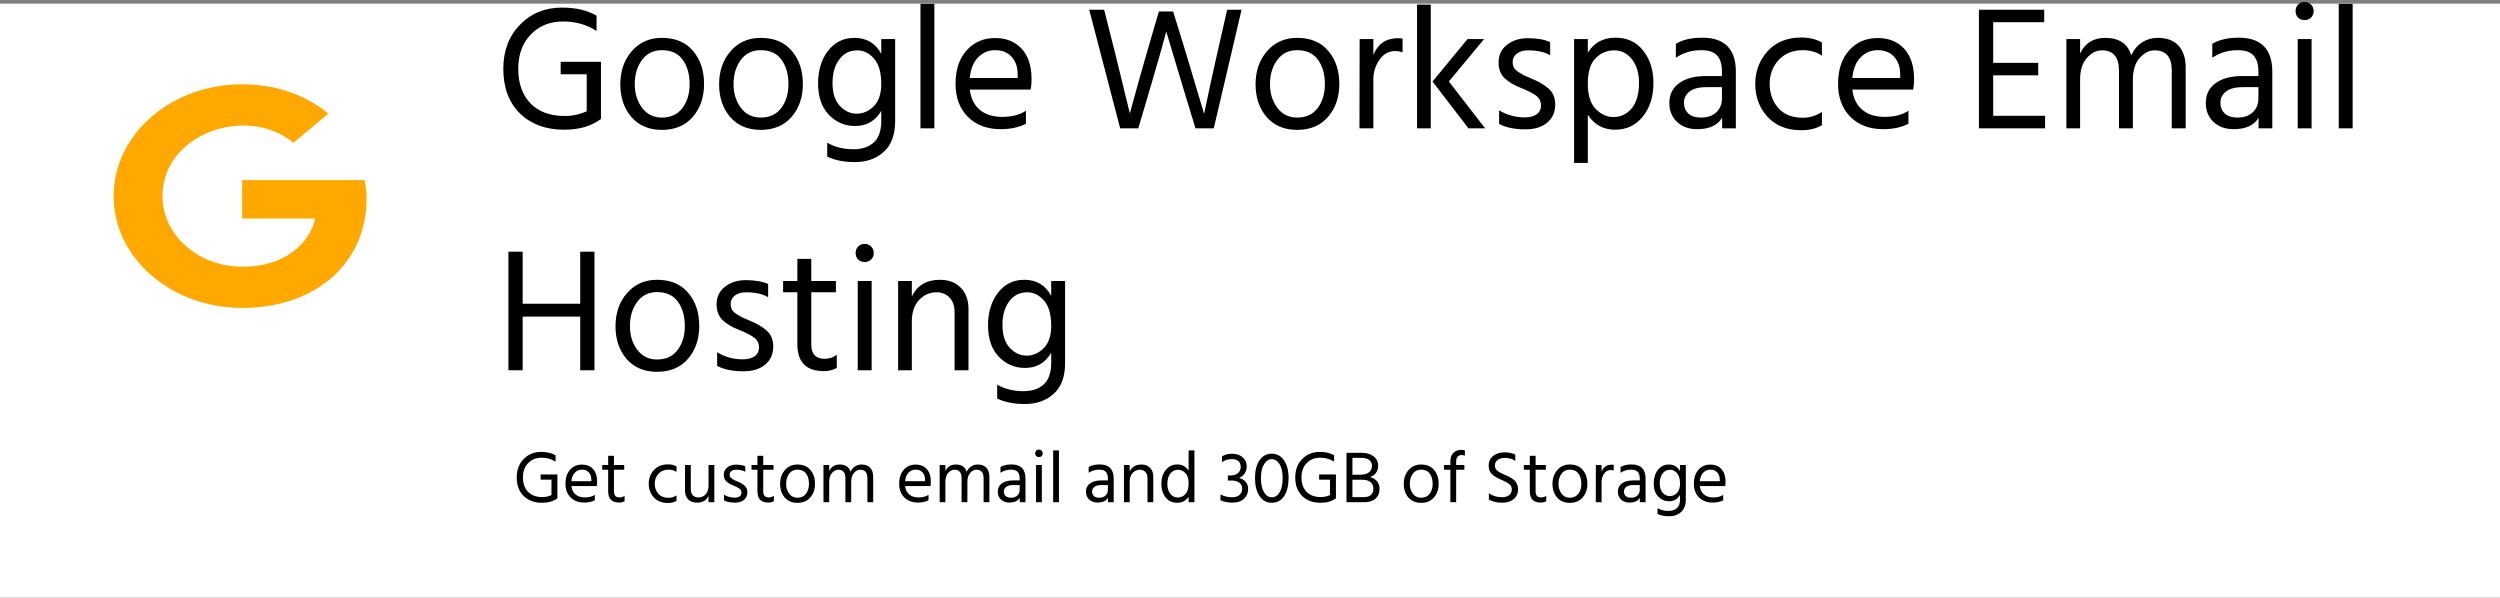 <svg width="682" height="163" viewBox="0 0 682 163" fill="none" xmlns="http://www.w3.org/2000/svg">
<rect x="0" y="0" width="682" height="163" fill="#808080" stroke="none"/>
<rect y="1" width="682" height="162" fill="white"/>
<path d="M163.944 32.456C161.352 34.408 158.008 35.384 153.912 35.384C148.92 35.384 144.904 33.912 141.864 30.968C138.824 27.992 137.304 23.928 137.304 18.776C137.304 13.88 138.808 9.88 141.816 6.776C144.856 3.64 148.68 2.072 153.288 2.072C157.096 2.072 160.248 2.808 162.744 4.28V8.456C160.12 6.728 157.08 5.864 153.624 5.864C150.008 5.864 147.064 7.048 144.792 9.416C142.52 11.752 141.384 14.872 141.384 18.776C141.384 22.776 142.504 25.928 144.744 28.232C146.984 30.504 150.072 31.64 154.008 31.64C156.184 31.64 158.2 31.208 160.056 30.344V20.264H152.952V16.856H163.944V32.312H163.896L163.944 32.456ZM192.068 22.904C192.068 26.52 191.044 29.512 188.996 31.88C186.948 34.248 184.132 35.432 180.548 35.432C177.06 35.432 174.292 34.264 172.244 31.928C170.228 29.56 169.22 26.584 169.22 23C169.22 19.384 170.26 16.376 172.34 13.976C174.452 11.544 177.188 10.328 180.548 10.328C184.228 10.328 187.06 11.512 189.044 13.88C191.06 16.248 192.068 19.256 192.068 22.904ZM173.156 22.952C173.156 25.48 173.828 27.64 175.172 29.432C176.516 31.192 178.308 32.072 180.548 32.072C182.98 32.072 184.852 31.208 186.164 29.48C187.476 27.72 188.132 25.544 188.132 22.952C188.132 20.264 187.508 18.056 186.26 16.328C185.012 14.568 183.108 13.688 180.548 13.688C178.244 13.688 176.436 14.584 175.124 16.376C173.812 18.168 173.156 20.36 173.156 22.952ZM219.021 22.904C219.021 26.52 217.997 29.512 215.949 31.88C213.901 34.248 211.085 35.432 207.501 35.432C204.013 35.432 201.245 34.264 199.197 31.928C197.181 29.56 196.173 26.584 196.173 23C196.173 19.384 197.213 16.376 199.293 13.976C201.405 11.544 204.141 10.328 207.501 10.328C211.181 10.328 214.013 11.512 215.997 13.88C218.013 16.248 219.021 19.256 219.021 22.904ZM200.109 22.952C200.109 25.48 200.781 27.64 202.125 29.432C203.469 31.192 205.261 32.072 207.501 32.072C209.933 32.072 211.805 31.208 213.117 29.48C214.429 27.72 215.085 25.544 215.085 22.952C215.085 20.264 214.461 18.056 213.213 16.328C211.965 14.568 210.061 13.688 207.501 13.688C205.197 13.688 203.389 14.584 202.077 16.376C200.765 18.168 200.109 20.36 200.109 22.952ZM244.199 33.032C244.199 36.744 243.175 39.528 241.127 41.384C239.079 43.272 236.439 44.216 233.207 44.216C230.263 44.216 227.751 43.72 225.671 42.728V38.936C227.719 40.12 230.119 40.712 232.871 40.712C235.207 40.712 237.047 40.088 238.391 38.84C239.735 37.592 240.407 35.64 240.407 32.984V30.248C238.807 33 236.423 34.376 233.255 34.376C230.471 34.376 228.087 33.352 226.103 31.304C224.151 29.256 223.175 26.408 223.175 22.76C223.175 19.144 224.087 16.168 225.911 13.832C227.735 11.496 230.119 10.328 233.062 10.328C236.391 10.328 238.839 11.784 240.407 14.696V10.664H244.199V33.032ZM227.111 22.664C227.111 25.384 227.783 27.464 229.127 28.904C230.471 30.312 231.991 31.016 233.687 31.016C235.447 31.016 236.999 30.344 238.343 29C239.719 27.624 240.407 25.592 240.407 22.904C240.407 19.8 239.751 17.496 238.439 15.992C237.127 14.488 235.607 13.736 233.879 13.736C231.799 13.736 230.151 14.568 228.935 16.232C227.719 17.864 227.111 20.008 227.111 22.664ZM254.894 35H251.102V1.064H254.894V35ZM279.873 33.752C277.985 34.744 275.681 35.24 272.961 35.24C269.281 35.24 266.305 34.12 264.033 31.88C261.793 29.608 260.673 26.616 260.673 22.904C260.673 19.032 261.681 15.976 263.697 13.736C265.713 11.496 268.305 10.376 271.473 10.376C274.513 10.376 276.929 11.352 278.721 13.304C280.513 15.256 281.409 18.024 281.409 21.608C281.409 22.632 281.329 23.576 281.169 24.44H264.561C264.849 26.84 265.761 28.68 267.297 29.96C268.833 31.24 270.849 31.88 273.345 31.88C276.065 31.88 278.241 31.32 279.873 30.2V33.752ZM271.473 13.688C269.649 13.688 268.097 14.344 266.817 15.656C265.537 16.968 264.785 18.84 264.561 21.272H277.617V20.312C277.617 18.296 277.073 16.696 275.985 15.512C274.897 14.296 273.393 13.688 271.473 13.688ZM310.526 35H305.582L297.134 2.648H301.214L304.238 14.648L308.222 30.92C310.014 24.36 311.534 18.936 312.782 14.648L316.142 3.128H320.03L323.582 14.648L328.478 31.064C329.95 23.992 331.134 18.536 332.03 14.696L334.766 2.648H338.702L331.118 35H326.126L323.006 24.776L318.158 8.6C317.166 12.376 315.63 17.768 313.55 24.776L310.526 35ZM365.365 22.904C365.365 26.52 364.341 29.512 362.293 31.88C360.245 34.248 357.429 35.432 353.845 35.432C350.357 35.432 347.589 34.264 345.541 31.928C343.525 29.56 342.517 26.584 342.517 23C342.517 19.384 343.557 16.376 345.637 13.976C347.749 11.544 350.485 10.328 353.845 10.328C357.525 10.328 360.357 11.512 362.341 13.88C364.357 16.248 365.365 19.256 365.365 22.904ZM346.453 22.952C346.453 25.48 347.125 27.64 348.469 29.432C349.813 31.192 351.605 32.072 353.845 32.072C356.277 32.072 358.149 31.208 359.461 29.48C360.773 27.72 361.429 25.544 361.429 22.952C361.429 20.264 360.805 18.056 359.557 16.328C358.309 14.568 356.405 13.688 353.845 13.688C351.541 13.688 349.733 14.584 348.421 16.376C347.109 18.168 346.453 20.36 346.453 22.952ZM374.654 35H370.862L370.91 10.664H374.654V14.936C375.934 11.928 378.142 10.424 381.278 10.424C381.854 10.424 382.302 10.456 382.622 10.52V14.264C381.95 14.04 381.262 13.928 380.558 13.928C378.862 13.928 377.454 14.712 376.334 16.28C375.214 17.848 374.654 19.656 374.654 21.704V35ZM390.311 35H386.567V1.256H390.311V35ZM395.255 22.232L405.143 35H400.583L390.791 22.232L400.343 10.664H404.855L395.255 22.232ZM424.269 28.52C424.269 30.6 423.533 32.248 422.061 33.464C420.621 34.68 418.637 35.288 416.109 35.288C413.165 35.288 410.781 34.792 408.957 33.8V30.104C411.101 31.384 413.405 32.024 415.869 32.024C417.341 32.024 418.461 31.736 419.229 31.16C419.997 30.584 420.381 29.8 420.381 28.808C420.381 27.656 419.949 26.76 419.085 26.12C418.253 25.48 416.845 24.76 414.861 23.96C413.037 23.256 411.565 22.376 410.445 21.32C409.357 20.264 408.813 18.84 408.813 17.048C408.813 15.032 409.565 13.432 411.069 12.248C412.605 11.032 414.509 10.424 416.781 10.424C419.309 10.424 421.341 10.776 422.877 11.48V15.08C421.405 14.184 419.389 13.736 416.829 13.736C415.549 13.736 414.525 14.04 413.757 14.648C413.021 15.224 412.653 15.976 412.653 16.904C412.653 17.48 412.765 17.992 412.989 18.44C413.213 18.856 413.645 19.272 414.285 19.688C414.957 20.104 415.437 20.392 415.725 20.552C416.045 20.68 416.717 20.968 417.741 21.416C419.789 22.248 421.389 23.192 422.541 24.248C423.693 25.304 424.269 26.728 424.269 28.52ZM433.154 44.456H429.41V10.664H433.154V14.36C434.85 11.64 437.362 10.28 440.69 10.28C443.922 10.28 446.45 11.464 448.274 13.832C450.13 16.168 451.058 19.096 451.058 22.616C451.058 26.36 450.082 29.432 448.13 31.832C446.21 34.2 443.698 35.384 440.594 35.384C437.394 35.384 434.914 34.024 433.154 31.304V44.456ZM433.154 22.856C433.154 25.96 433.874 28.248 435.314 29.72C436.754 31.192 438.354 31.928 440.114 31.928C442.162 31.928 443.842 31.128 445.154 29.528C446.466 27.896 447.122 25.592 447.122 22.616C447.122 19.96 446.482 17.816 445.202 16.184C443.922 14.552 442.306 13.736 440.354 13.736C438.402 13.736 436.706 14.456 435.266 15.896C433.858 17.304 433.154 19.624 433.154 22.856ZM464.085 32.072C465.813 32.072 467.189 31.592 468.213 30.632C469.237 29.64 469.749 28.392 469.749 26.888V23.768H465.525C463.477 23.768 461.941 24.168 460.917 24.968C459.893 25.768 459.381 26.776 459.381 27.992C459.381 29.208 459.781 30.2 460.581 30.968C461.381 31.704 462.549 32.072 464.085 32.072ZM469.797 32.12C468.549 34.2 466.277 35.24 462.981 35.24C460.709 35.24 458.869 34.568 457.461 33.224C456.085 31.88 455.397 30.184 455.397 28.136C455.397 25.8 456.277 23.992 458.037 22.712C459.829 21.4 462.261 20.744 465.333 20.744H469.749V19.496C469.749 17.576 469.317 16.136 468.453 15.176C467.589 14.184 466.133 13.688 464.085 13.688C461.493 13.688 459.189 14.376 457.173 15.752V11.96C458.997 10.84 461.397 10.28 464.373 10.28C470.485 10.28 473.541 13.384 473.541 19.592V35H469.797V32.12ZM497.022 34.136C495.486 35.064 493.598 35.528 491.358 35.528C487.518 35.528 484.462 34.312 482.19 31.88C479.95 29.416 478.83 26.424 478.83 22.904C478.83 19.448 479.95 16.472 482.19 13.976C484.462 11.48 487.55 10.232 491.454 10.232C493.534 10.232 495.39 10.68 497.022 11.576V15.176C495.55 14.184 493.822 13.688 491.838 13.688C489.086 13.688 486.878 14.584 485.214 16.376C483.582 18.136 482.766 20.328 482.766 22.952C482.798 25.576 483.598 27.768 485.166 29.528C486.734 31.256 488.958 32.12 491.838 32.12C493.694 32.12 495.422 31.592 497.022 30.536V34.136ZM520.623 33.752C518.735 34.744 516.431 35.24 513.711 35.24C510.031 35.24 507.055 34.12 504.783 31.88C502.543 29.608 501.423 26.616 501.423 22.904C501.423 19.032 502.431 15.976 504.447 13.736C506.463 11.496 509.055 10.376 512.223 10.376C515.263 10.376 517.679 11.352 519.471 13.304C521.263 15.256 522.159 18.024 522.159 21.608C522.159 22.632 522.079 23.576 521.919 24.44H505.311C505.599 26.84 506.511 28.68 508.047 29.96C509.583 31.24 511.599 31.88 514.095 31.88C516.815 31.88 518.991 31.32 520.623 30.2V33.752ZM512.223 13.688C510.399 13.688 508.847 14.344 507.567 15.656C506.287 16.968 505.535 18.84 505.311 21.272H518.367V20.312C518.367 18.296 517.823 16.696 516.735 15.512C515.647 14.296 514.143 13.688 512.223 13.688ZM557.9 35H539.852V2.648H557.66V6.056H543.74V17.144H556.028V20.552H543.74V31.592H557.9V35ZM596.251 35H592.459V19.256C592.459 15.576 590.907 13.736 587.803 13.736C586.267 13.736 584.891 14.44 583.675 15.848C582.459 17.224 581.851 19.176 581.851 21.704V35H578.059V19.256C578.059 15.576 576.507 13.736 573.403 13.736C571.867 13.736 570.491 14.44 569.275 15.848C568.059 17.224 567.451 19.176 567.451 21.704V35H563.707V10.664H567.451V14.6C568.795 11.752 571.083 10.328 574.315 10.328C578.059 10.328 580.427 11.912 581.419 15.08C582.123 13.544 583.099 12.376 584.347 11.576C585.627 10.744 587.051 10.328 588.619 10.328C591.147 10.328 593.051 11.048 594.331 12.488C595.611 13.928 596.251 15.864 596.251 18.296V35ZM610.428 32.072C612.156 32.072 613.532 31.592 614.556 30.632C615.58 29.64 616.092 28.392 616.092 26.888V23.768H611.868C609.82 23.768 608.284 24.168 607.26 24.968C606.236 25.768 605.724 26.776 605.724 27.992C605.724 29.208 606.124 30.2 606.924 30.968C607.724 31.704 608.892 32.072 610.428 32.072ZM616.14 32.12C614.892 34.2 612.62 35.24 609.324 35.24C607.052 35.24 605.212 34.568 603.804 33.224C602.428 31.88 601.74 30.184 601.74 28.136C601.74 25.8 602.62 23.992 604.38 22.712C606.172 21.4 608.604 20.744 611.676 20.744H616.092V19.496C616.092 17.576 615.66 16.136 614.796 15.176C613.932 14.184 612.476 13.688 610.428 13.688C607.836 13.688 605.532 14.376 603.516 15.752V11.96C605.34 10.84 607.74 10.28 610.716 10.28C616.828 10.28 619.884 13.384 619.884 19.592V35H616.14V32.12ZM630.597 35H626.805V10.664H630.597V35ZM630.453 1.256C630.933 1.736 631.173 2.328 631.173 3.032C631.173 3.736 630.933 4.328 630.453 4.808C629.973 5.256 629.381 5.48 628.677 5.48C627.973 5.48 627.381 5.256 626.901 4.808C626.453 4.328 626.229 3.736 626.229 3.032C626.229 2.328 626.453 1.736 626.901 1.256C627.381 0.776 627.973 0.536 628.677 0.536C629.381 0.536 629.973 0.776 630.453 1.256ZM641.801 35H638.009V1.064H641.801V35ZM162.168 101H158.28V86.36H142.584V101H138.696V68.648H142.584V82.856H158.28V68.648H162.168V101ZM190.756 88.904C190.756 92.52 189.732 95.512 187.684 97.88C185.636 100.248 182.82 101.432 179.236 101.432C175.748 101.432 172.98 100.264 170.932 97.928C168.916 95.56 167.908 92.584 167.908 89C167.908 85.384 168.948 82.376 171.028 79.976C173.14 77.544 175.876 76.328 179.236 76.328C182.916 76.328 185.748 77.512 187.732 79.88C189.748 82.248 190.756 85.256 190.756 88.904ZM171.844 88.952C171.844 91.48 172.516 93.64 173.86 95.432C175.204 97.192 176.996 98.072 179.236 98.072C181.668 98.072 183.54 97.208 184.852 95.48C186.164 93.72 186.82 91.544 186.82 88.952C186.82 86.264 186.196 84.056 184.948 82.328C183.7 80.568 181.796 79.688 179.236 79.688C176.932 79.688 175.124 80.584 173.812 82.376C172.5 84.168 171.844 86.36 171.844 88.952ZM210.941 94.52C210.941 96.6 210.205 98.248 208.733 99.464C207.293 100.68 205.309 101.288 202.781 101.288C199.837 101.288 197.453 100.792 195.629 99.8V96.104C197.773 97.384 200.077 98.024 202.541 98.024C204.013 98.024 205.133 97.736 205.901 97.16C206.669 96.584 207.053 95.8 207.053 94.808C207.053 93.656 206.621 92.76 205.757 92.12C204.925 91.48 203.517 90.76 201.533 89.96C199.709 89.256 198.237 88.376 197.117 87.32C196.029 86.264 195.485 84.84 195.485 83.048C195.485 81.032 196.237 79.432 197.741 78.248C199.277 77.032 201.181 76.424 203.453 76.424C205.981 76.424 208.013 76.776 209.549 77.48V81.08C208.077 80.184 206.061 79.736 203.501 79.736C202.221 79.736 201.197 80.04 200.429 80.648C199.693 81.224 199.325 81.976 199.325 82.904C199.325 83.48 199.437 83.992 199.661 84.44C199.885 84.856 200.317 85.272 200.957 85.688C201.629 86.104 202.109 86.392 202.397 86.552C202.717 86.68 203.389 86.968 204.413 87.416C206.461 88.248 208.061 89.192 209.213 90.248C210.365 91.304 210.941 92.728 210.941 94.52ZM228.274 100.376C227.218 100.952 226.034 101.24 224.722 101.24C219.922 101.24 217.522 98.792 217.522 93.896V79.736H213.634V76.664H217.522V70.616H221.314V76.664H228.034V79.736H221.314V93.992C221.314 96.584 222.53 97.88 224.962 97.88C226.21 97.88 227.314 97.512 228.274 96.776V100.376ZM237.785 101H233.993V76.664H237.785V101ZM237.641 67.256C238.121 67.736 238.361 68.328 238.361 69.032C238.361 69.736 238.121 70.328 237.641 70.808C237.161 71.256 236.569 71.48 235.865 71.48C235.161 71.48 234.569 71.256 234.089 70.808C233.641 70.328 233.417 69.736 233.417 69.032C233.417 68.328 233.641 67.736 234.089 67.256C234.569 66.776 235.161 66.536 235.865 66.536C236.569 66.536 237.161 66.776 237.641 67.256ZM264.204 101H260.412V85.256C260.412 83.464 259.948 82.104 259.02 81.176C258.124 80.216 256.94 79.736 255.468 79.736C253.644 79.736 252.06 80.44 250.716 81.848C249.404 83.256 248.748 85.208 248.748 87.704V101H245.004V76.664H248.748V80.888C250.188 77.848 252.748 76.328 256.428 76.328C258.796 76.328 260.684 77.048 262.092 78.488C263.5 79.928 264.204 81.848 264.204 84.248V101ZM290.558 99.032C290.558 102.744 289.534 105.528 287.486 107.384C285.438 109.272 282.798 110.216 279.566 110.216C276.622 110.216 274.11 109.72 272.03 108.728V104.936C274.078 106.12 276.478 106.712 279.23 106.712C281.566 106.712 283.406 106.088 284.75 104.84C286.094 103.592 286.766 101.64 286.766 98.984V96.248C285.166 99 282.782 100.376 279.614 100.376C276.83 100.376 274.446 99.352 272.462 97.304C270.51 95.256 269.534 92.408 269.534 88.76C269.534 85.144 270.446 82.168 272.27 79.832C274.094 77.496 276.478 76.328 279.422 76.328C282.75 76.328 285.198 77.784 286.766 80.696V76.664H290.558V99.032ZM273.47 88.664C273.47 91.384 274.142 93.464 275.486 94.904C276.83 96.312 278.35 97.016 280.046 97.016C281.806 97.016 283.358 96.344 284.702 95C286.078 93.624 286.766 91.592 286.766 88.904C286.766 85.8 286.11 83.496 284.798 81.992C283.486 80.488 281.966 79.736 280.238 79.736C278.158 79.736 276.51 80.568 275.294 82.232C274.078 83.864 273.47 86.008 273.47 88.664Z" fill="black"/>
<path d="M152.06 135.94C150.98 136.753 149.587 137.16 147.88 137.16C145.8 137.16 144.127 136.547 142.86 135.32C141.593 134.08 140.96 132.387 140.96 130.24C140.96 128.2 141.587 126.533 142.84 125.24C144.107 123.933 145.7 123.28 147.62 123.28C149.207 123.28 150.52 123.587 151.56 124.2V125.94C150.467 125.22 149.2 124.86 147.76 124.86C146.253 124.86 145.027 125.353 144.08 126.34C143.133 127.313 142.66 128.613 142.66 130.24C142.66 131.907 143.127 133.22 144.06 134.18C144.993 135.127 146.28 135.6 147.92 135.6C148.827 135.6 149.667 135.42 150.44 135.06V130.86H147.48V129.44H152.06V135.88H152.04L152.06 135.94ZM162.258 136.48C161.472 136.893 160.512 137.1 159.378 137.1C157.845 137.1 156.605 136.633 155.658 135.7C154.725 134.753 154.258 133.507 154.258 131.96C154.258 130.347 154.678 129.073 155.518 128.14C156.358 127.207 157.438 126.74 158.758 126.74C160.025 126.74 161.032 127.147 161.778 127.96C162.525 128.773 162.898 129.927 162.898 131.42C162.898 131.847 162.865 132.24 162.798 132.6H155.878C155.998 133.6 156.378 134.367 157.018 134.9C157.658 135.433 158.498 135.7 159.538 135.7C160.672 135.7 161.578 135.467 162.258 135V136.48ZM158.758 128.12C157.998 128.12 157.352 128.393 156.818 128.94C156.285 129.487 155.972 130.267 155.878 131.28H161.318V130.88C161.318 130.04 161.092 129.373 160.638 128.88C160.185 128.373 159.558 128.12 158.758 128.12ZM170.388 136.74C169.948 136.98 169.454 137.1 168.908 137.1C166.908 137.1 165.908 136.08 165.908 134.04V128.14H164.288V126.86H165.908V124.34H167.488V126.86H170.288V128.14H167.488V134.08C167.488 135.16 167.994 135.7 169.008 135.7C169.528 135.7 169.988 135.547 170.388 135.24V136.74ZM184.553 136.64C183.913 137.027 183.127 137.22 182.193 137.22C180.593 137.22 179.32 136.713 178.373 135.7C177.44 134.673 176.973 133.427 176.973 131.96C176.973 130.52 177.44 129.28 178.373 128.24C179.32 127.2 180.607 126.68 182.233 126.68C183.1 126.68 183.873 126.867 184.553 127.24V128.74C183.94 128.327 183.22 128.12 182.393 128.12C181.247 128.12 180.327 128.493 179.633 129.24C178.953 129.973 178.613 130.887 178.613 131.98C178.627 133.073 178.96 133.987 179.613 134.72C180.267 135.44 181.193 135.8 182.393 135.8C183.167 135.8 183.887 135.58 184.553 135.14V136.64ZM194.867 137H193.287V135.24C192.754 136.493 191.694 137.12 190.107 137.12C189.107 137.12 188.314 136.827 187.727 136.24C187.154 135.64 186.867 134.84 186.867 133.84V126.86H188.447V133.44C188.447 134.173 188.634 134.733 189.007 135.12C189.381 135.507 189.887 135.7 190.527 135.7C191.367 135.7 192.034 135.407 192.527 134.82C193.034 134.233 193.287 133.44 193.287 132.44V126.86H194.867V137ZM203.888 134.3C203.888 135.167 203.581 135.853 202.968 136.36C202.368 136.867 201.541 137.12 200.488 137.12C199.261 137.12 198.268 136.913 197.508 136.5V134.96C198.401 135.493 199.361 135.76 200.388 135.76C201.001 135.76 201.468 135.64 201.788 135.4C202.108 135.16 202.268 134.833 202.268 134.42C202.268 133.94 202.088 133.567 201.728 133.3C201.381 133.033 200.795 132.733 199.968 132.4C199.208 132.107 198.595 131.74 198.128 131.3C197.675 130.86 197.448 130.267 197.448 129.52C197.448 128.68 197.761 128.013 198.388 127.52C199.028 127.013 199.821 126.76 200.768 126.76C201.821 126.76 202.668 126.907 203.308 127.2V128.7C202.695 128.327 201.855 128.14 200.788 128.14C200.255 128.14 199.828 128.267 199.508 128.52C199.201 128.76 199.048 129.073 199.048 129.46C199.048 129.7 199.095 129.913 199.188 130.1C199.281 130.273 199.461 130.447 199.728 130.62C200.008 130.793 200.208 130.913 200.328 130.98C200.461 131.033 200.741 131.153 201.168 131.34C202.021 131.687 202.688 132.08 203.168 132.52C203.648 132.96 203.888 133.553 203.888 134.3ZM211.11 136.74C210.67 136.98 210.177 137.1 209.63 137.1C207.63 137.1 206.63 136.08 206.63 134.04V128.14H205.01V126.86H206.63V124.34H208.21V126.86H211.01V128.14H208.21V134.08C208.21 135.16 208.717 135.7 209.73 135.7C210.25 135.7 210.71 135.547 211.11 135.24V136.74ZM222.333 131.96C222.333 133.467 221.906 134.713 221.053 135.7C220.2 136.687 219.026 137.18 217.533 137.18C216.08 137.18 214.926 136.693 214.073 135.72C213.233 134.733 212.813 133.493 212.813 132C212.813 130.493 213.246 129.24 214.113 128.24C214.993 127.227 216.133 126.72 217.533 126.72C219.066 126.72 220.246 127.213 221.073 128.2C221.913 129.187 222.333 130.44 222.333 131.96ZM214.453 131.98C214.453 133.033 214.733 133.933 215.293 134.68C215.853 135.413 216.6 135.78 217.533 135.78C218.546 135.78 219.326 135.42 219.873 134.7C220.42 133.967 220.693 133.06 220.693 131.98C220.693 130.86 220.433 129.94 219.913 129.22C219.393 128.487 218.6 128.12 217.533 128.12C216.573 128.12 215.82 128.493 215.273 129.24C214.726 129.987 214.453 130.9 214.453 131.98ZM238.204 137H236.624V130.44C236.624 128.907 235.977 128.14 234.684 128.14C234.044 128.14 233.47 128.433 232.964 129.02C232.457 129.593 232.204 130.407 232.204 131.46V137H230.624V130.44C230.624 128.907 229.977 128.14 228.684 128.14C228.044 128.14 227.47 128.433 226.964 129.02C226.457 129.593 226.204 130.407 226.204 131.46V137H224.644V126.86H226.204V128.5C226.764 127.313 227.717 126.72 229.064 126.72C230.624 126.72 231.61 127.38 232.024 128.7C232.317 128.06 232.724 127.573 233.244 127.24C233.777 126.893 234.37 126.72 235.024 126.72C236.077 126.72 236.87 127.02 237.404 127.62C237.937 128.22 238.204 129.027 238.204 130.04V137ZM253.294 136.48C252.507 136.893 251.547 137.1 250.414 137.1C248.88 137.1 247.64 136.633 246.694 135.7C245.76 134.753 245.294 133.507 245.294 131.96C245.294 130.347 245.714 129.073 246.554 128.14C247.394 127.207 248.474 126.74 249.794 126.74C251.06 126.74 252.067 127.147 252.814 127.96C253.56 128.773 253.934 129.927 253.934 131.42C253.934 131.847 253.9 132.24 253.834 132.6H246.914C247.034 133.6 247.414 134.367 248.054 134.9C248.694 135.433 249.534 135.7 250.574 135.7C251.707 135.7 252.614 135.467 253.294 135V136.48ZM249.794 128.12C249.034 128.12 248.387 128.393 247.854 128.94C247.32 129.487 247.007 130.267 246.914 131.28H252.354V130.88C252.354 130.04 252.127 129.373 251.674 128.88C251.22 128.373 250.594 128.12 249.794 128.12ZM269.903 137H268.323V130.44C268.323 128.907 267.676 128.14 266.383 128.14C265.743 128.14 265.169 128.433 264.663 129.02C264.156 129.593 263.903 130.407 263.903 131.46V137H262.323V130.44C262.323 128.907 261.676 128.14 260.383 128.14C259.743 128.14 259.169 128.433 258.663 129.02C258.156 129.593 257.903 130.407 257.903 131.46V137H256.343V126.86H257.903V128.5C258.463 127.313 259.416 126.72 260.763 126.72C262.323 126.72 263.309 127.38 263.723 128.7C264.016 128.06 264.423 127.573 264.943 127.24C265.476 126.893 266.069 126.72 266.723 126.72C267.776 126.72 268.569 127.02 269.103 127.62C269.636 128.22 269.903 129.027 269.903 130.04V137ZM275.81 135.78C276.53 135.78 277.103 135.58 277.53 135.18C277.957 134.767 278.17 134.247 278.17 133.62V132.32H276.41C275.557 132.32 274.917 132.487 274.49 132.82C274.063 133.153 273.85 133.573 273.85 134.08C273.85 134.587 274.017 135 274.35 135.32C274.683 135.627 275.17 135.78 275.81 135.78ZM278.19 135.8C277.67 136.667 276.723 137.1 275.35 137.1C274.403 137.1 273.637 136.82 273.05 136.26C272.477 135.7 272.19 134.993 272.19 134.14C272.19 133.167 272.557 132.413 273.29 131.88C274.037 131.333 275.05 131.06 276.33 131.06H278.17V130.54C278.17 129.74 277.99 129.14 277.63 128.74C277.27 128.327 276.663 128.12 275.81 128.12C274.73 128.12 273.77 128.407 272.93 128.98V127.4C273.69 126.933 274.69 126.7 275.93 126.7C278.477 126.7 279.75 127.993 279.75 130.58V137H278.19V135.8ZM284.214 137H282.634V126.86H284.214V137ZM284.154 122.94C284.354 123.14 284.454 123.387 284.454 123.68C284.454 123.973 284.354 124.22 284.154 124.42C283.954 124.607 283.707 124.7 283.414 124.7C283.12 124.7 282.874 124.607 282.674 124.42C282.487 124.22 282.394 123.973 282.394 123.68C282.394 123.387 282.487 123.14 282.674 122.94C282.874 122.74 283.12 122.64 283.414 122.64C283.707 122.64 283.954 122.74 284.154 122.94ZM288.882 137H287.302V122.86H288.882V137ZM299.873 135.78C300.593 135.78 301.166 135.58 301.593 135.18C302.019 134.767 302.233 134.247 302.233 133.62V132.32H300.473C299.619 132.32 298.979 132.487 298.553 132.82C298.126 133.153 297.913 133.573 297.913 134.08C297.913 134.587 298.079 135 298.413 135.32C298.746 135.627 299.233 135.78 299.873 135.78ZM302.253 135.8C301.733 136.667 300.786 137.1 299.413 137.1C298.466 137.1 297.699 136.82 297.113 136.26C296.539 135.7 296.253 134.993 296.253 134.14C296.253 133.167 296.619 132.413 297.353 131.88C298.099 131.333 299.113 131.06 300.393 131.06H302.233V130.54C302.233 129.74 302.053 129.14 301.693 128.74C301.333 128.327 300.726 128.12 299.873 128.12C298.793 128.12 297.833 128.407 296.993 128.98V127.4C297.753 126.933 298.753 126.7 299.993 126.7C302.539 126.7 303.813 127.993 303.813 130.58V137H302.253V135.8ZM314.616 137H313.036V130.44C313.036 129.693 312.843 129.127 312.456 128.74C312.083 128.34 311.59 128.14 310.976 128.14C310.216 128.14 309.556 128.433 308.996 129.02C308.45 129.607 308.176 130.42 308.176 131.46V137H306.616V126.86H308.176V128.62C308.776 127.353 309.843 126.72 311.376 126.72C312.363 126.72 313.15 127.02 313.736 127.62C314.323 128.22 314.616 129.02 314.616 130.02V137ZM318.457 132.04C318.457 133.133 318.724 134.02 319.257 134.7C319.79 135.38 320.464 135.72 321.277 135.72C322.104 135.72 322.804 135.413 323.377 134.8C323.964 134.187 324.257 133.207 324.257 131.86C324.257 130.58 323.957 129.64 323.357 129.04C322.757 128.44 322.097 128.14 321.377 128.14C320.537 128.14 319.837 128.48 319.277 129.16C318.73 129.827 318.457 130.787 318.457 132.04ZM325.837 137H324.257V135.5C323.537 136.607 322.497 137.16 321.137 137.16C319.79 137.16 318.73 136.66 317.957 135.66C317.197 134.66 316.817 133.447 316.817 132.02C316.817 130.433 317.224 129.153 318.037 128.18C318.85 127.193 319.897 126.7 321.177 126.7C322.497 126.7 323.524 127.267 324.257 128.4V122.86H325.837V137ZM340.488 133.4C340.488 134.467 340.114 135.353 339.368 136.06C338.621 136.767 337.568 137.12 336.208 137.12C334.954 137.12 333.868 136.9 332.948 136.46V134.88C333.934 135.4 335.008 135.66 336.168 135.66C337.021 135.66 337.681 135.44 338.148 135C338.628 134.56 338.868 133.987 338.868 133.28C338.868 132.573 338.601 132.033 338.067 131.66C337.548 131.273 336.794 131.08 335.808 131.08H334.968V129.7H335.808C336.554 129.7 337.181 129.493 337.688 129.08C338.208 128.653 338.468 128.087 338.468 127.38C338.468 126.673 338.248 126.14 337.808 125.78C337.368 125.42 336.761 125.24 335.988 125.24C335.068 125.24 334.188 125.513 333.348 126.06V124.52C334.121 124.027 335.014 123.78 336.028 123.78C337.321 123.78 338.321 124.113 339.028 124.78C339.748 125.433 340.108 126.247 340.108 127.22C340.108 127.927 339.928 128.56 339.568 129.12C339.221 129.68 338.701 130.1 338.008 130.38C338.768 130.553 339.368 130.907 339.808 131.44C340.261 131.96 340.488 132.613 340.488 133.4ZM351.524 130.42C351.524 132.46 351.124 134.093 350.324 135.32C349.524 136.547 348.384 137.16 346.904 137.16C345.531 137.16 344.431 136.547 343.604 135.32C342.777 134.093 342.364 132.46 342.364 130.42C342.364 128.367 342.777 126.747 343.604 125.56C344.444 124.36 345.544 123.76 346.904 123.76C348.317 123.76 349.437 124.36 350.264 125.56C351.104 126.747 351.524 128.367 351.524 130.42ZM344.844 126.62C344.271 127.513 343.984 128.78 343.984 130.42C343.984 132.06 344.264 133.347 344.824 134.28C345.384 135.2 346.077 135.66 346.904 135.66C347.824 135.66 348.551 135.207 349.084 134.3C349.631 133.393 349.904 132.1 349.904 130.42C349.904 128.753 349.617 127.48 349.044 126.6C348.484 125.707 347.771 125.26 346.904 125.26C346.104 125.26 345.417 125.713 344.844 126.62ZM364.443 135.94C363.363 136.753 361.969 137.16 360.263 137.16C358.183 137.16 356.509 136.547 355.243 135.32C353.976 134.08 353.343 132.387 353.343 130.24C353.343 128.2 353.969 126.533 355.223 125.24C356.489 123.933 358.083 123.28 360.003 123.28C361.589 123.28 362.903 123.587 363.943 124.2V125.94C362.849 125.22 361.583 124.86 360.143 124.86C358.636 124.86 357.409 125.353 356.463 126.34C355.516 127.313 355.043 128.613 355.043 130.24C355.043 131.907 355.509 133.22 356.443 134.18C357.376 135.127 358.663 135.6 360.303 135.6C361.209 135.6 362.049 135.42 362.823 135.06V130.86H359.863V129.44H364.443V135.88H364.423L364.443 135.94ZM372.241 137H367.321V123.52H371.381C372.768 123.52 373.875 123.84 374.701 124.48C375.541 125.12 375.961 125.98 375.961 127.06C375.961 127.833 375.741 128.507 375.301 129.08C374.875 129.64 374.321 129.993 373.641 130.14C374.388 130.26 375.021 130.6 375.541 131.16C376.075 131.707 376.341 132.453 376.341 133.4C376.341 134.48 375.981 135.353 375.261 136.02C374.555 136.673 373.548 137 372.241 137ZM371.381 124.9H368.941V129.5H371.101C372.181 129.5 372.981 129.273 373.501 128.82C374.021 128.367 374.281 127.78 374.281 127.06C374.281 126.433 374.035 125.92 373.541 125.52C373.061 125.107 372.341 124.9 371.381 124.9ZM371.701 130.88H368.941V135.62H372.001C372.855 135.62 373.508 135.427 373.961 135.04C374.428 134.64 374.661 134.06 374.661 133.3C374.661 132.54 374.401 131.947 373.881 131.52C373.375 131.093 372.648 130.88 371.701 130.88ZM392.47 131.96C392.47 133.467 392.043 134.713 391.19 135.7C390.337 136.687 389.163 137.18 387.67 137.18C386.217 137.18 385.063 136.693 384.21 135.72C383.37 134.733 382.95 133.493 382.95 132C382.95 130.493 383.383 129.24 384.25 128.24C385.13 127.227 386.27 126.72 387.67 126.72C389.203 126.72 390.383 127.213 391.21 128.2C392.05 129.187 392.47 130.44 392.47 131.96ZM384.59 131.98C384.59 133.033 384.87 133.933 385.43 134.68C385.99 135.413 386.737 135.78 387.67 135.78C388.683 135.78 389.463 135.42 390.01 134.7C390.557 133.967 390.83 133.06 390.83 131.98C390.83 130.86 390.57 129.94 390.05 129.22C389.53 128.487 388.737 128.12 387.67 128.12C386.71 128.12 385.957 128.493 385.41 129.24C384.863 129.987 384.59 130.9 384.59 131.98ZM399.48 128.14H397.24V137H395.66V128.14H393.92V126.86H395.66V125.92C395.66 124.933 395.92 124.153 396.44 123.58C396.974 123.007 397.707 122.72 398.64 122.72C398.96 122.72 399.287 122.767 399.62 122.86V124.3C399.3 124.193 398.994 124.14 398.7 124.14C398.274 124.14 397.92 124.287 397.64 124.58C397.374 124.873 397.24 125.327 397.24 125.94V126.86H399.48V128.14ZM414.125 133.42C414.125 134.607 413.718 135.527 412.905 136.18C412.092 136.82 411.045 137.14 409.765 137.14C408.352 137.14 407.152 136.853 406.165 136.28V134.54C407.138 135.273 408.325 135.64 409.725 135.64C410.565 135.64 411.225 135.453 411.705 135.08C412.185 134.707 412.425 134.167 412.425 133.46C412.425 133.167 412.365 132.907 412.245 132.68C412.138 132.44 411.952 132.227 411.685 132.04C411.432 131.84 411.185 131.68 410.945 131.56C410.718 131.427 410.405 131.267 410.005 131.08C409.925 131.04 409.805 130.987 409.645 130.92C409.072 130.667 408.632 130.46 408.325 130.3C408.032 130.14 407.678 129.907 407.265 129.6C406.865 129.28 406.572 128.913 406.385 128.5C406.198 128.087 406.105 127.607 406.105 127.06C406.105 125.913 406.512 125.02 407.325 124.38C408.152 123.727 409.185 123.4 410.425 123.4C411.585 123.4 412.572 123.607 413.385 124.02V125.72C412.572 125.187 411.598 124.92 410.465 124.92C409.652 124.92 409.005 125.113 408.525 125.5C408.045 125.873 407.805 126.367 407.805 126.98C407.805 127.3 407.865 127.587 407.985 127.84C408.118 128.093 408.345 128.333 408.665 128.56C408.985 128.773 409.258 128.94 409.485 129.06C409.712 129.167 410.065 129.327 410.545 129.54C410.998 129.74 411.345 129.9 411.585 130.02C411.825 130.127 412.132 130.307 412.505 130.56C412.892 130.8 413.178 131.04 413.365 131.28C413.565 131.507 413.738 131.813 413.885 132.2C414.045 132.573 414.125 132.98 414.125 133.42ZM421.813 136.74C421.373 136.98 420.88 137.1 420.333 137.1C418.333 137.1 417.333 136.08 417.333 134.04V128.14H415.713V126.86H417.333V124.34H418.913V126.86H421.713V128.14H418.913V134.08C418.913 135.16 419.42 135.7 420.433 135.7C420.953 135.7 421.413 135.547 421.813 135.24V136.74ZM433.036 131.96C433.036 133.467 432.61 134.713 431.756 135.7C430.903 136.687 429.73 137.18 428.236 137.18C426.783 137.18 425.63 136.693 424.776 135.72C423.936 134.733 423.516 133.493 423.516 132C423.516 130.493 423.95 129.24 424.816 128.24C425.696 127.227 426.836 126.72 428.236 126.72C429.77 126.72 430.95 127.213 431.776 128.2C432.616 129.187 433.036 130.44 433.036 131.96ZM425.156 131.98C425.156 133.033 425.436 133.933 425.996 134.68C426.556 135.413 427.303 135.78 428.236 135.78C429.25 135.78 430.03 135.42 430.576 134.7C431.123 133.967 431.396 133.06 431.396 131.98C431.396 130.86 431.136 129.94 430.616 129.22C430.096 128.487 429.303 128.12 428.236 128.12C427.276 128.12 426.523 128.493 425.976 129.24C425.43 129.987 425.156 130.9 425.156 131.98ZM436.907 137H435.327L435.347 126.86H436.907V128.64C437.44 127.387 438.36 126.76 439.667 126.76C439.907 126.76 440.093 126.773 440.227 126.8V128.36C439.947 128.267 439.66 128.22 439.367 128.22C438.66 128.22 438.073 128.547 437.607 129.2C437.14 129.853 436.907 130.607 436.907 131.46V137ZM444.97 135.78C445.69 135.78 446.263 135.58 446.69 135.18C447.117 134.767 447.33 134.247 447.33 133.62V132.32H445.57C444.717 132.32 444.077 132.487 443.65 132.82C443.223 133.153 443.01 133.573 443.01 134.08C443.01 134.587 443.177 135 443.51 135.32C443.843 135.627 444.33 135.78 444.97 135.78ZM447.35 135.8C446.83 136.667 445.883 137.1 444.51 137.1C443.563 137.1 442.797 136.82 442.21 136.26C441.637 135.7 441.35 134.993 441.35 134.14C441.35 133.167 441.717 132.413 442.45 131.88C443.197 131.333 444.21 131.06 445.49 131.06H447.33V130.54C447.33 129.74 447.15 129.14 446.79 128.74C446.43 128.327 445.823 128.12 444.97 128.12C443.89 128.12 442.93 128.407 442.09 128.98V127.4C442.85 126.933 443.85 126.7 445.09 126.7C447.637 126.7 448.91 127.993 448.91 130.58V137H447.35V135.8ZM459.894 136.18C459.894 137.727 459.467 138.887 458.614 139.66C457.761 140.447 456.661 140.84 455.314 140.84C454.087 140.84 453.041 140.633 452.174 140.22V138.64C453.027 139.133 454.027 139.38 455.174 139.38C456.147 139.38 456.914 139.12 457.474 138.6C458.034 138.08 458.314 137.267 458.314 136.16V135.02C457.647 136.167 456.654 136.74 455.334 136.74C454.174 136.74 453.181 136.313 452.354 135.46C451.541 134.607 451.134 133.42 451.134 131.9C451.134 130.393 451.514 129.153 452.274 128.18C453.034 127.207 454.027 126.72 455.254 126.72C456.641 126.72 457.661 127.327 458.314 128.54V126.86H459.894V136.18ZM452.774 131.86C452.774 132.993 453.054 133.86 453.614 134.46C454.174 135.047 454.807 135.34 455.514 135.34C456.247 135.34 456.894 135.06 457.454 134.5C458.027 133.927 458.314 133.08 458.314 131.96C458.314 130.667 458.041 129.707 457.494 129.08C456.947 128.453 456.314 128.14 455.594 128.14C454.727 128.14 454.041 128.487 453.534 129.18C453.027 129.86 452.774 130.753 452.774 131.86ZM470.09 136.48C469.304 136.893 468.344 137.1 467.21 137.1C465.677 137.1 464.437 136.633 463.49 135.7C462.557 134.753 462.09 133.507 462.09 131.96C462.09 130.347 462.51 129.073 463.35 128.14C464.19 127.207 465.27 126.74 466.59 126.74C467.857 126.74 468.864 127.147 469.61 127.96C470.357 128.773 470.73 129.927 470.73 131.42C470.73 131.847 470.697 132.24 470.63 132.6H463.71C463.83 133.6 464.21 134.367 464.85 134.9C465.49 135.433 466.33 135.7 467.37 135.7C468.504 135.7 469.41 135.467 470.09 135V136.48ZM466.59 128.12C465.83 128.12 465.184 128.393 464.65 128.94C464.117 129.487 463.804 130.267 463.71 131.28H469.15V130.88C469.15 130.04 468.924 129.373 468.47 128.88C468.017 128.373 467.39 128.12 466.59 128.12Z" fill="black"/>
<path d="M100 54.213C100 71.615 86.299 84 66.066 84C46.666 84 31 70.373 31 53.5C31 36.627 46.666 23 66.066 23C75.511 23 83.457 26.013 89.579 30.982L80.035 38.963C67.55 28.485 44.333 36.356 44.333 53.5C44.333 64.138 54.104 72.759 66.066 72.759C79.95 72.759 85.154 64.101 85.974 59.612H66.066V49.122H99.449C99.774 50.684 100 52.184 100 54.213Z" fill="#FFA800"/>
</svg>
